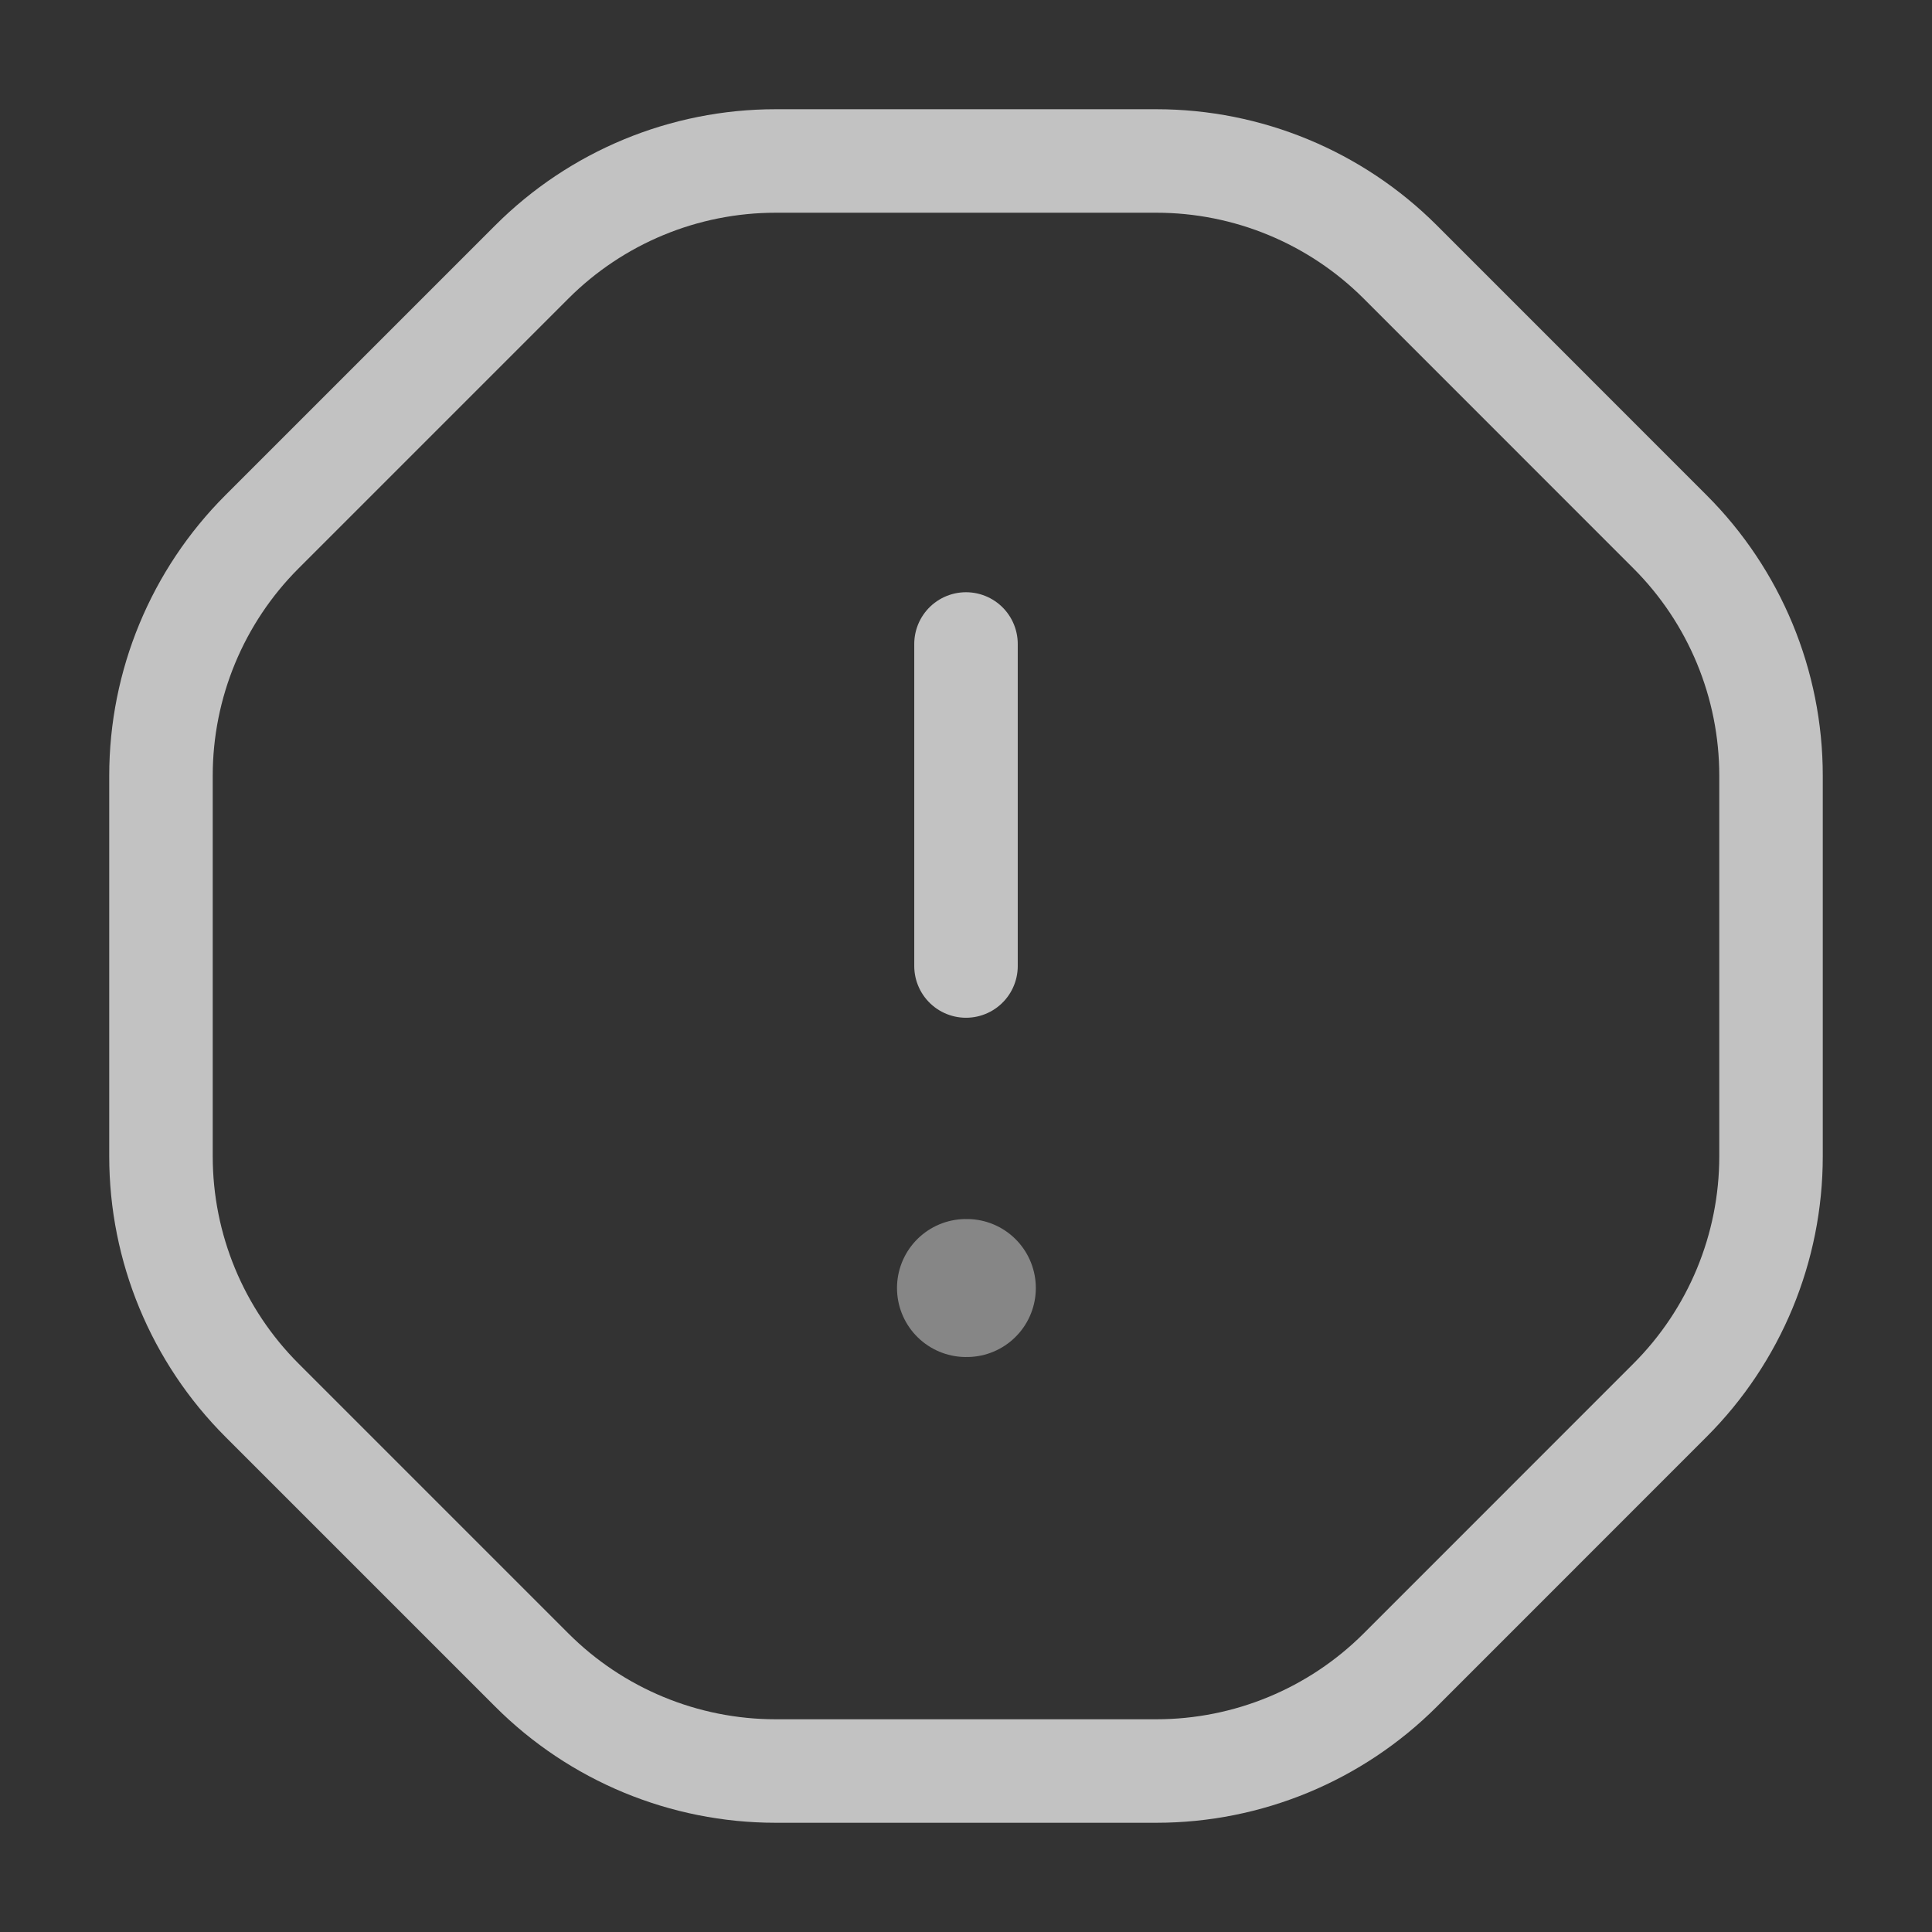 <svg width="28" height="28" viewBox="0 0 28 28" fill="none" xmlns="http://www.w3.org/2000/svg">
<rect x="0" y="0" width="28" height="28" fill="#333333" stroke="none"/>
<path d="M7.706 3.798C8.643 2.86 9.915 2.333 11.241 2.333H16.759C18.085 2.333 19.357 2.86 20.295 3.798L24.202 7.706C25.14 8.643 25.667 9.915 25.667 11.241V16.759C25.667 18.085 25.14 19.357 24.202 20.294L20.295 24.202C19.357 25.14 18.085 25.667 16.759 25.667H11.241C9.915 25.667 8.643 25.14 7.706 24.202L3.798 20.294C2.86 19.357 2.333 18.085 2.333 16.759V11.241C2.333 9.915 2.86 8.643 3.798 7.706L7.706 3.798Z" stroke="white" stroke-opacity="0.7" stroke-width="1.5" stroke-linecap="round" stroke-linejoin="round"/>
<path d="M14 9.333V14" stroke="white" stroke-opacity="0.7" stroke-width="1.5" stroke-linecap="round" stroke-linejoin="round"/>
<path d="M14 18.667H14.012" stroke="#868686" stroke-width="2" stroke-linecap="round" stroke-linejoin="round"/>
</svg>
